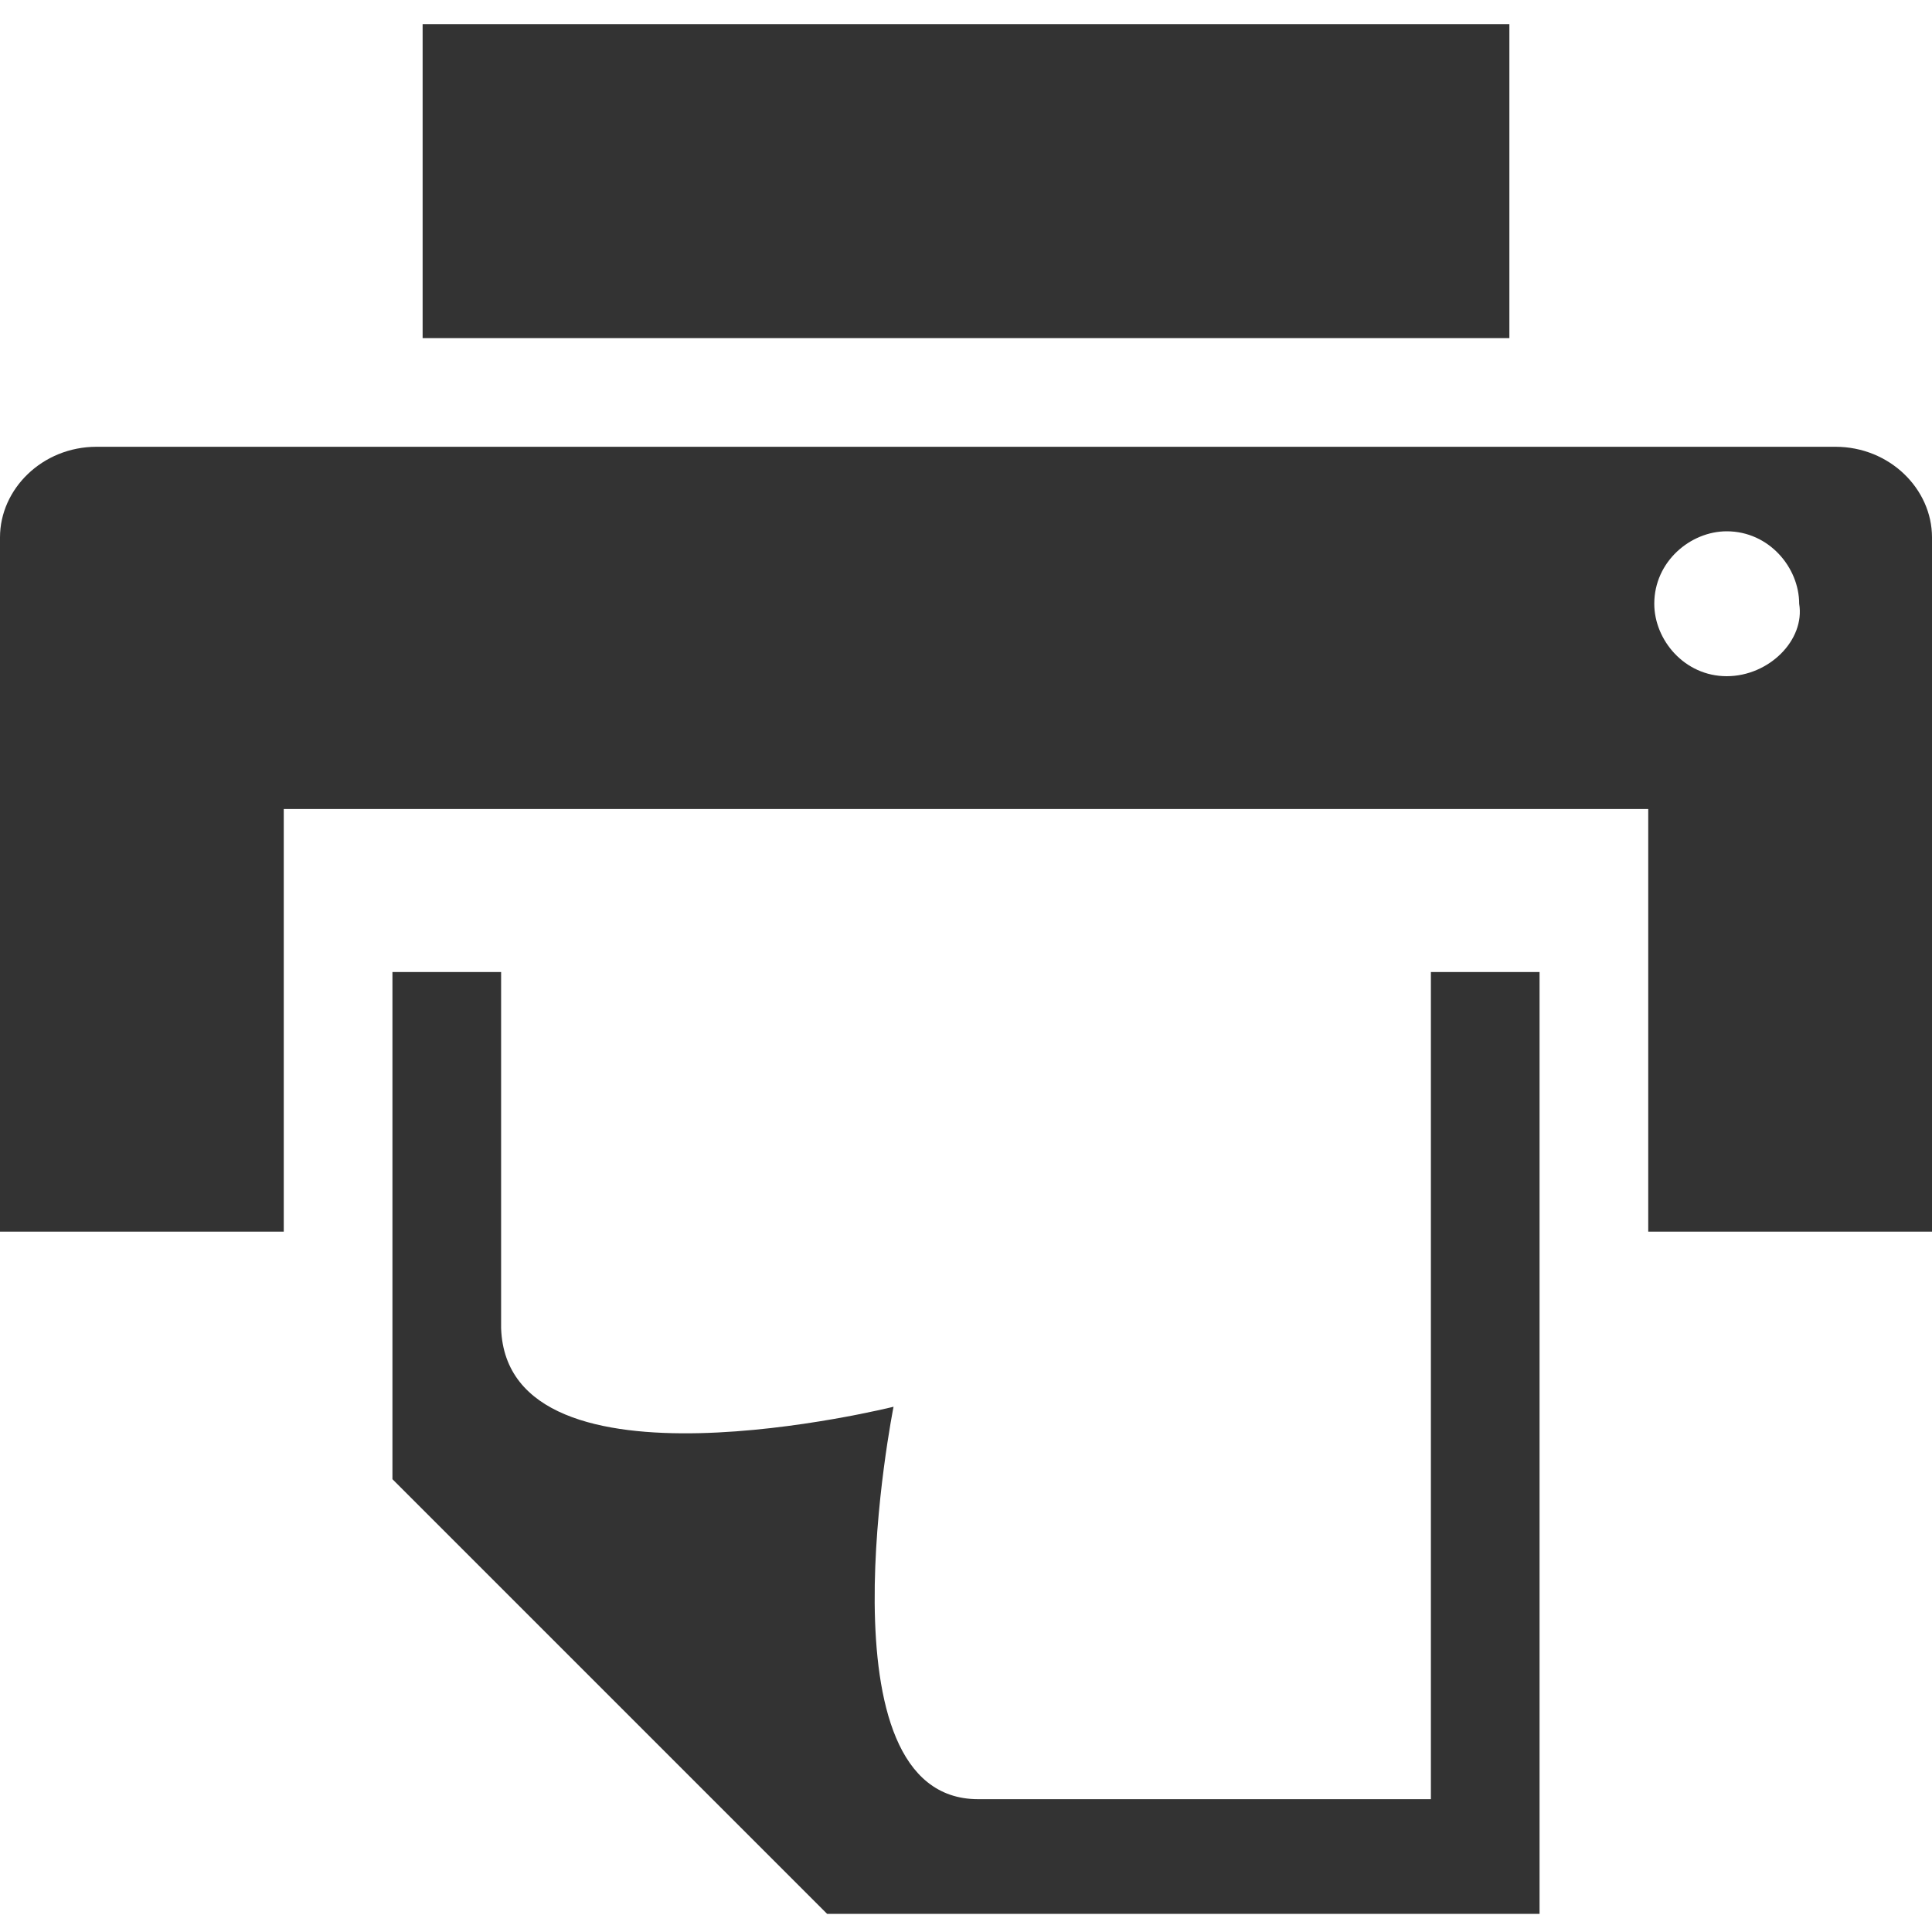 <?xml version="1.0" encoding="utf-8"?>
<!-- Generator: Adobe Illustrator 19.1.0, SVG Export Plug-In . SVG Version: 6.00 Build 0)  -->
<!DOCTYPE svg PUBLIC "-//W3C//DTD SVG 1.1//EN" "http://www.w3.org/Graphics/SVG/1.1/DTD/svg11.dtd">
<svg version="1.1" id="print" xmlns="http://www.w3.org/2000/svg" xmlns:xlink="http://www.w3.org/1999/xlink" x="0px" y="0px"
	 width="32px" height="32px" viewBox="0 0 32 32" style="enable-background:new 0 0 32 32;" xml:space="preserve">
<style type="text/css">
	.st0{fill:#333333;}
</style>
<g id="print-default-black">
	<rect id="XMLID_100_" x="7" y="0.4" class="st0" width="18" height="5.2"/>
	<path class="st0" d="M30.4,7.4H1.6C0.7,7.4,0,8.1,0,8.9v11.5h4.7v-7h22.6v7H32V8.9C32,8.1,31.3,7.4,30.4,7.4z M28.6,11.2
		c-0.7,0-1.2-0.6-1.2-1.2c0-0.7,0.6-1.2,1.2-1.2c0.7,0,1.2,0.6,1.2,1.2C29.9,10.6,29.3,11.2,28.6,11.2z"/>
	<path id="XMLID_46_" class="st0" d="M23.7,29.8h-7.5c-2.7,0-1.4-6.5-1.4-6.5S8.4,24.9,8.3,22v-5.9H6.5v8.4L7,25l6.7,6.7h11.8V16.1
		h-1.8V29.8z"/>
</g>
</svg>
